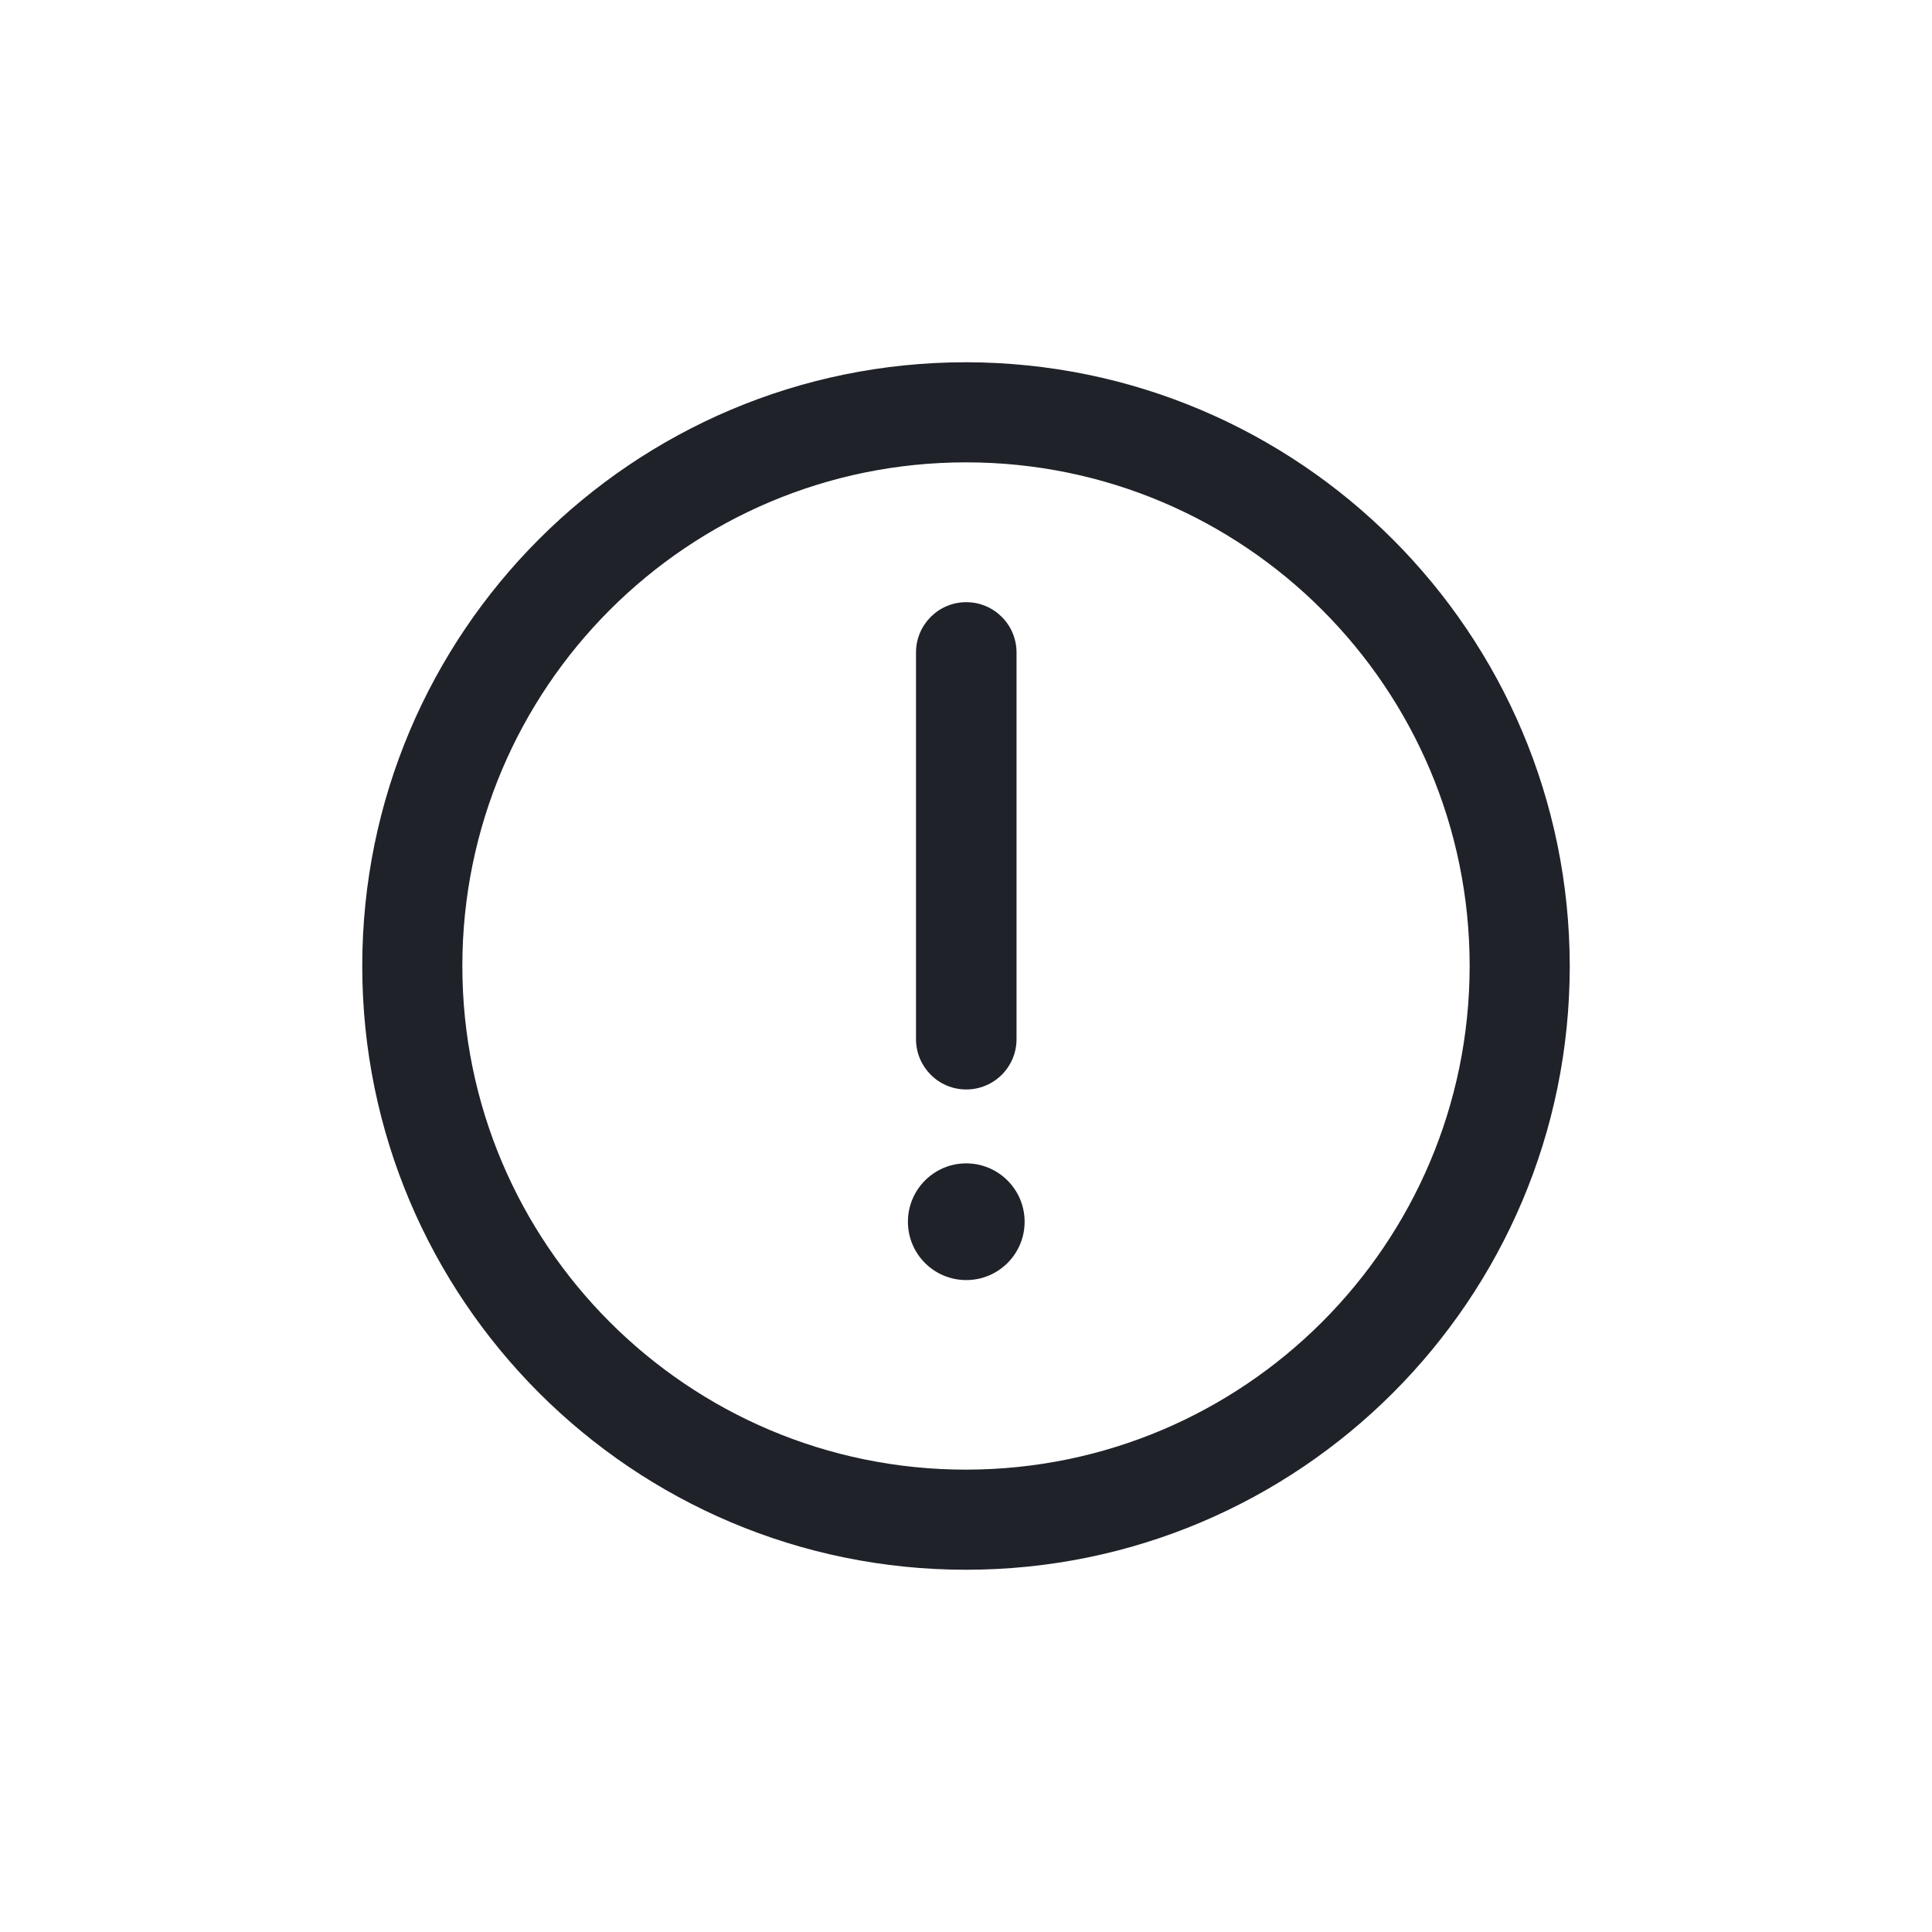 <?xml version="1.0" encoding="UTF-8"?>
<svg width="32px" height="32px" viewBox="0 0 32 32" version="1.1" xmlns="http://www.w3.org/2000/svg" xmlns:xlink="http://www.w3.org/1999/xlink">
    <!-- Generator: Sketch 49.1 (51147) - http://www.bohemiancoding.com/sketch -->
    <title>alert-large</title>
    <desc>Created with Sketch.</desc>
    <defs></defs>
    <g id="alert-large" stroke="none" stroke-width="1" fill="none" fill-rule="evenodd">
        <path d="M16.004,18.045 C16.464,18.045 16.837,17.672 16.837,17.212 L16.837,10.807 C16.837,10.347 16.464,9.974 16.004,9.974 C15.545,9.974 15.172,10.347 15.172,10.807 L15.172,17.212 C15.172,17.672 15.545,18.045 16.004,18.045 Z M16.004,6 L16,6 C10.477,6 6,10.477 6,16 C6,21.523 10.477,26 16,26 C21.521,26 25.998,21.525 26,16.004 C25.996,10.484 21.524,6.009 16.005,6 L16.004,6 Z M16.004,24.342 L16,24.342 C11.393,24.342 7.658,20.607 7.658,16 C7.658,11.393 11.393,7.658 16,7.658 C20.607,7.658 24.342,11.393 24.342,16 L24.342,16.004 C24.337,20.607 20.607,24.337 16.004,24.342 Z M16.004,19.269 C15.471,19.269 15.038,19.702 15.038,20.236 C15.038,20.77 15.47,21.202 16.004,21.202 C16.538,21.202 16.971,20.77 16.971,20.236 C16.971,19.702 16.538,19.27 16.004,19.269 Z" id="Mask" fill="#1F2229" fill-rule="nonzero"></path>
    </g>
</svg>